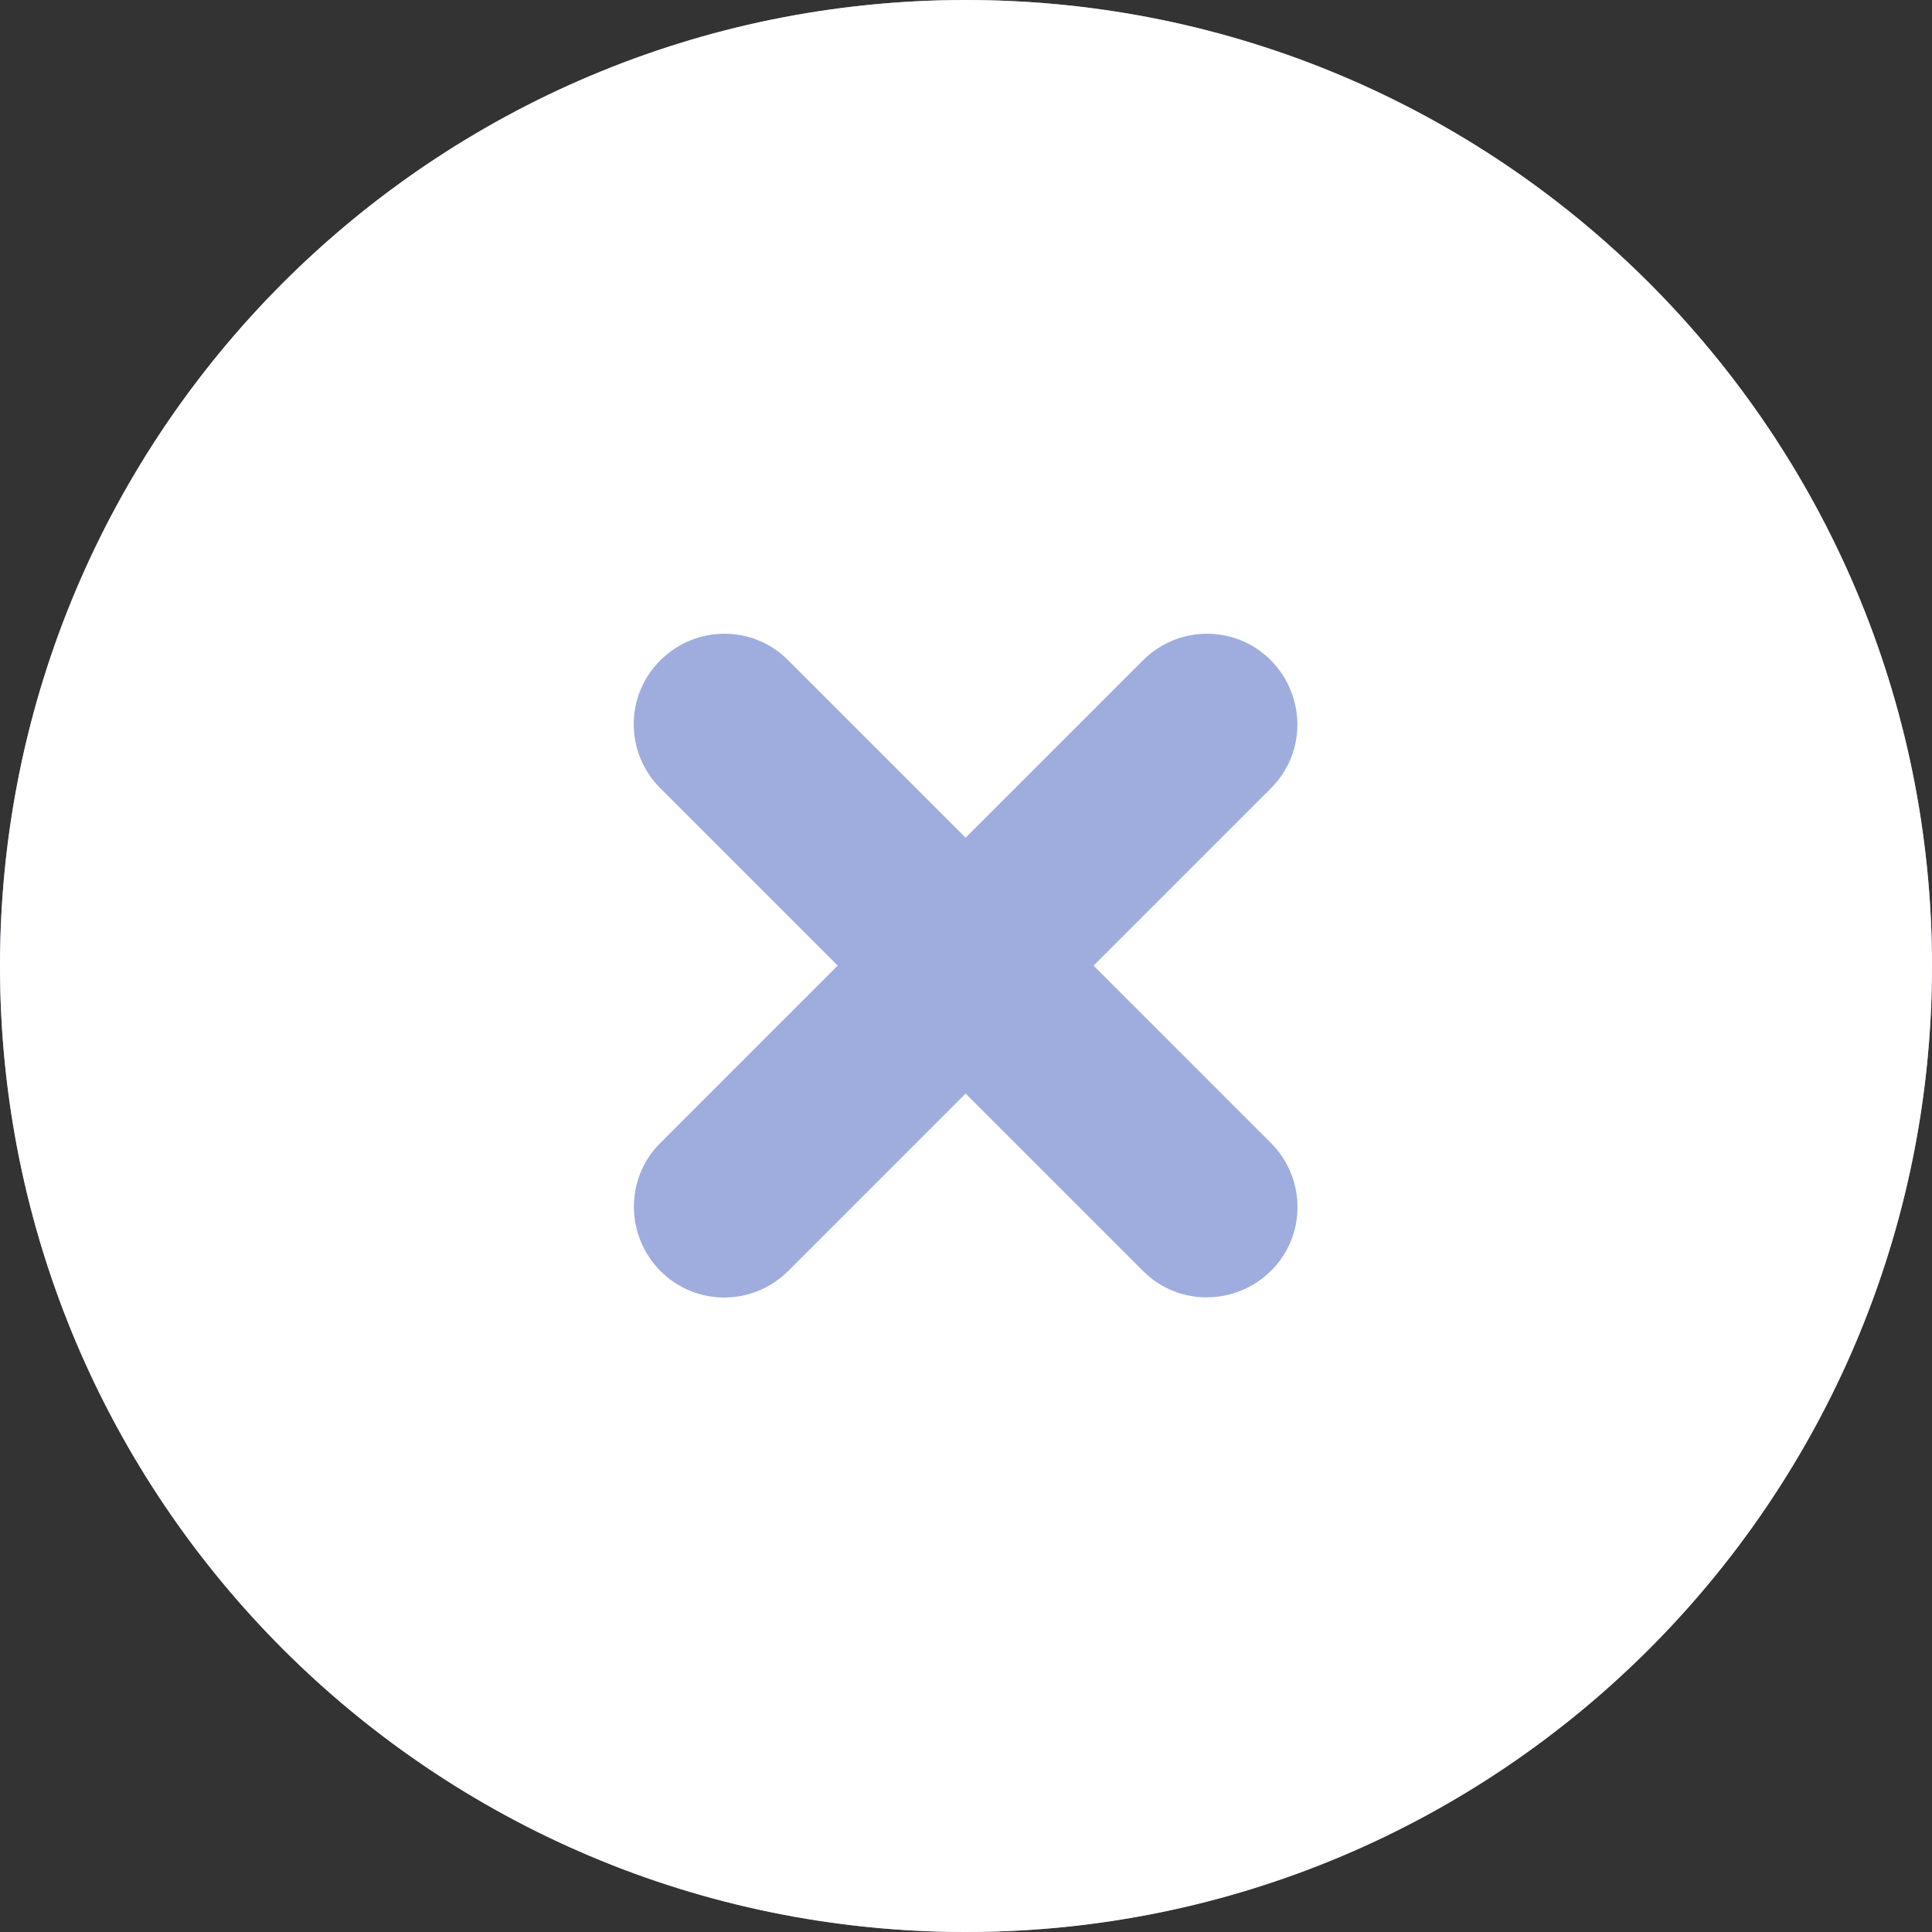 <svg width="44" height="44" viewBox="0 0 44 44" fill="none" xmlns="http://www.w3.org/2000/svg">
<rect x="0" y="0" width="44" height="44" fill="#333333" stroke="none"/>
<circle cx="22" cy="22" r="22" fill="#9FADDE"/>
<path d="M22 44C34.152 44 44 34.152 44 22C44 9.848 34.152 0 22 0C9.848 0 0 9.848 0 22C0 34.152 9.848 44 22 44ZM15.039 15.039C15.847 14.231 17.153 14.231 17.952 15.039L21.991 19.078L26.03 15.039C26.838 14.231 28.145 14.231 28.944 15.039C29.743 15.847 29.752 17.153 28.944 17.952L24.905 21.991L28.944 26.03C29.752 26.838 29.752 28.145 28.944 28.944C28.136 29.743 26.83 29.752 26.03 28.944L21.991 24.905L17.952 28.944C17.145 29.752 15.838 29.752 15.039 28.944C14.24 28.136 14.231 26.83 15.039 26.03L19.078 21.991L15.039 17.952C14.231 17.145 14.231 15.838 15.039 15.039Z" fill="white"/>
</svg>
